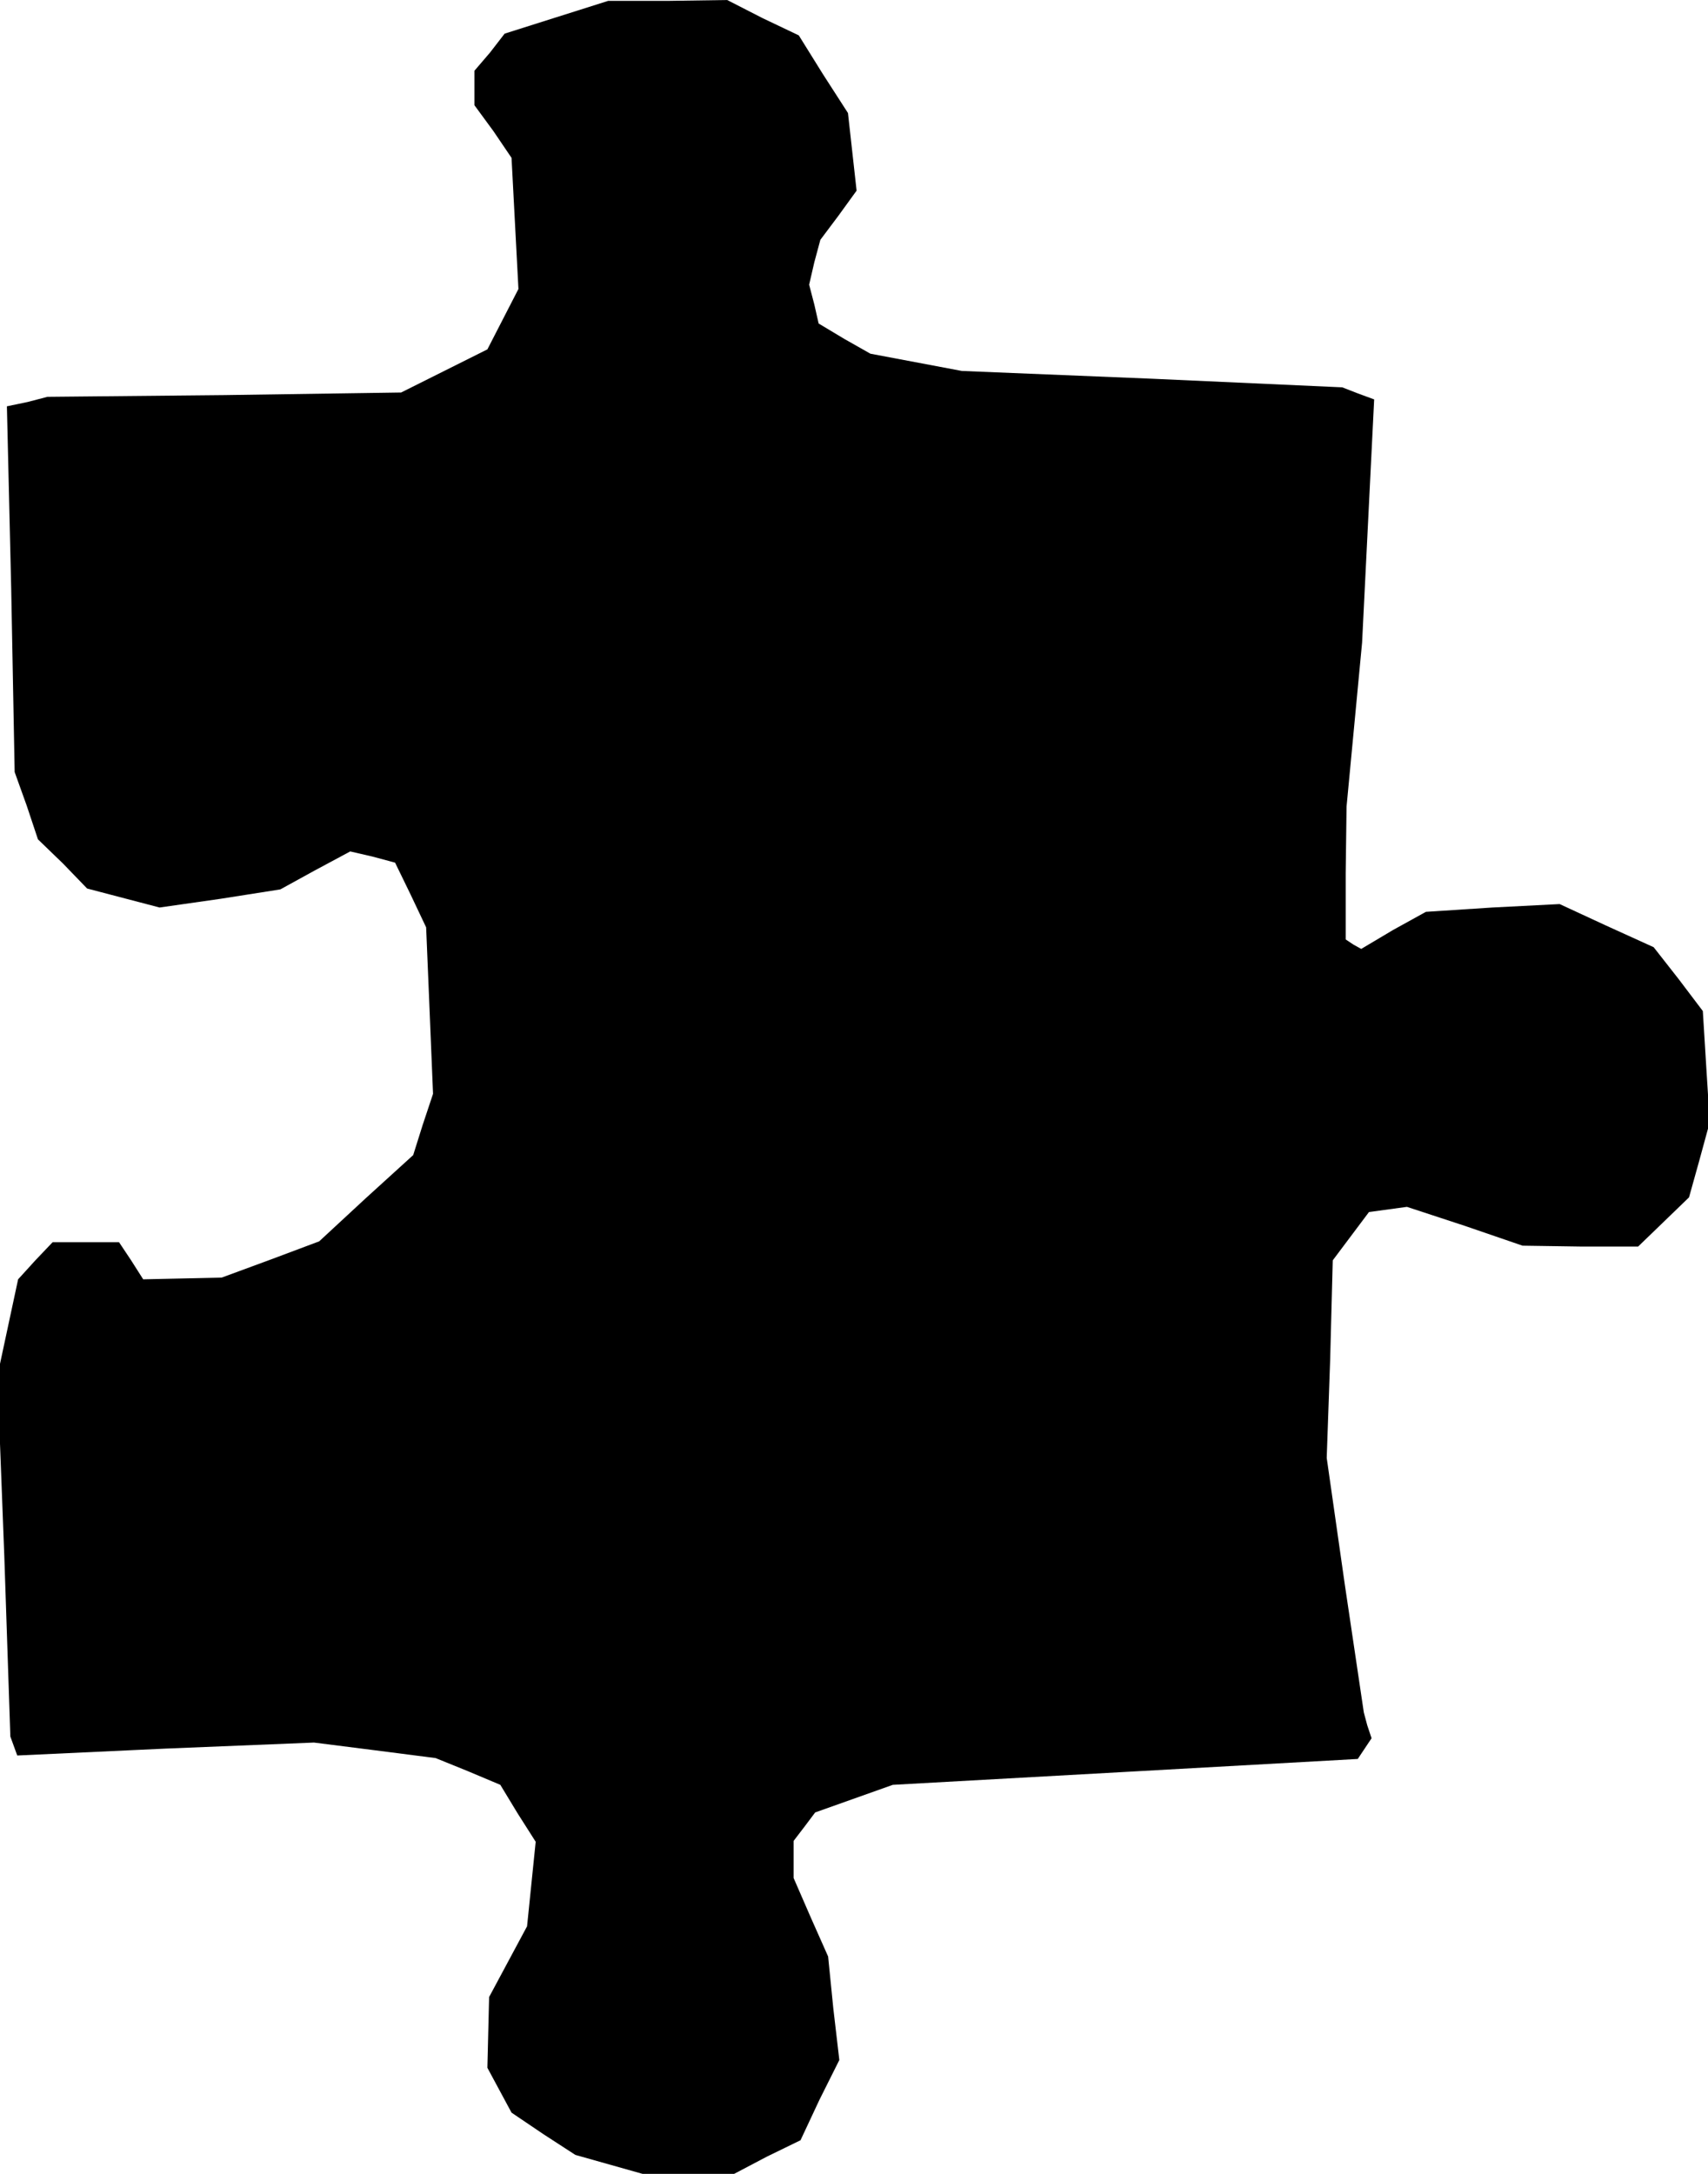 <?xml version="1.0" standalone="no"?>
<!DOCTYPE svg PUBLIC "-//W3C//DTD SVG 20010904//EN"
 "http://www.w3.org/TR/2001/REC-SVG-20010904/DTD/svg10.dtd">
<svg version="1.0" xmlns="http://www.w3.org/2000/svg"
 width="198pt" height="252pt" viewBox="0 0 198 252"
 preserveAspectRatio="xMidYMid meet">
<g transform="translate(0,252) scale(0.1,-0.1)"
fill="#000000" stroke="none">
<path d="M645 2500 l-60 -19 -17 -22 -18 -21 0 -20 0 -20 22 -30 21 -31 4 -76
4 -76 -18 -35 -18 -35 -50 -25 -50 -25 -205 -3 -205 -2 -23 -6 -24 -5 5 -212
4 -212 14 -39 13 -39 29 -28 28 -29 42 -11 42 -11 70 10 70 11 40 22 41 22 26
-6 26 -7 18 -37 18 -38 4 -96 4 -97 -12 -36 -11 -35 -55 -50 -54 -50 -56 -21
-57 -21 -45 -1 -46 -1 -14 22 -14 21 -39 0 -38 0 -20 -21 -20 -22 -12 -56 -12
-56 8 -209 7 -209 4 -11 4 -11 172 8 172 7 71 -9 70 -9 37 -15 38 -16 20 -33
21 -33 -5 -49 -5 -49 -22 -41 -22 -41 -1 -41 -1 -41 14 -26 14 -26 37 -25 37
-24 39 -11 39 -11 53 0 53 0 38 20 39 19 22 47 23 46 -7 60 -6 60 -20 45 -20
46 0 21 0 22 13 17 12 16 45 16 45 16 270 15 269 15 8 12 8 12 -5 15 -4 15
-22 148 -21 147 4 114 3 115 21 28 21 28 22 3 22 3 67 -22 67 -23 67 -1 67 0
29 28 30 29 12 43 12 44 -4 64 -4 65 -28 37 -29 37 -55 25 -54 25 -78 -4 -77
-5 -38 -21 -37 -22 -9 5 -9 6 0 77 1 77 9 95 9 95 7 141 7 141 -19 7 -18 7
-221 10 -220 9 -53 10 -53 10 -30 17 -30 18 -5 22 -6 23 6 26 7 26 21 28 21
29 -5 45 -5 45 -29 45 -28 45 -42 20 -41 21 -69 -1 -69 0 -60 -19z"/>
</g>
</svg>
